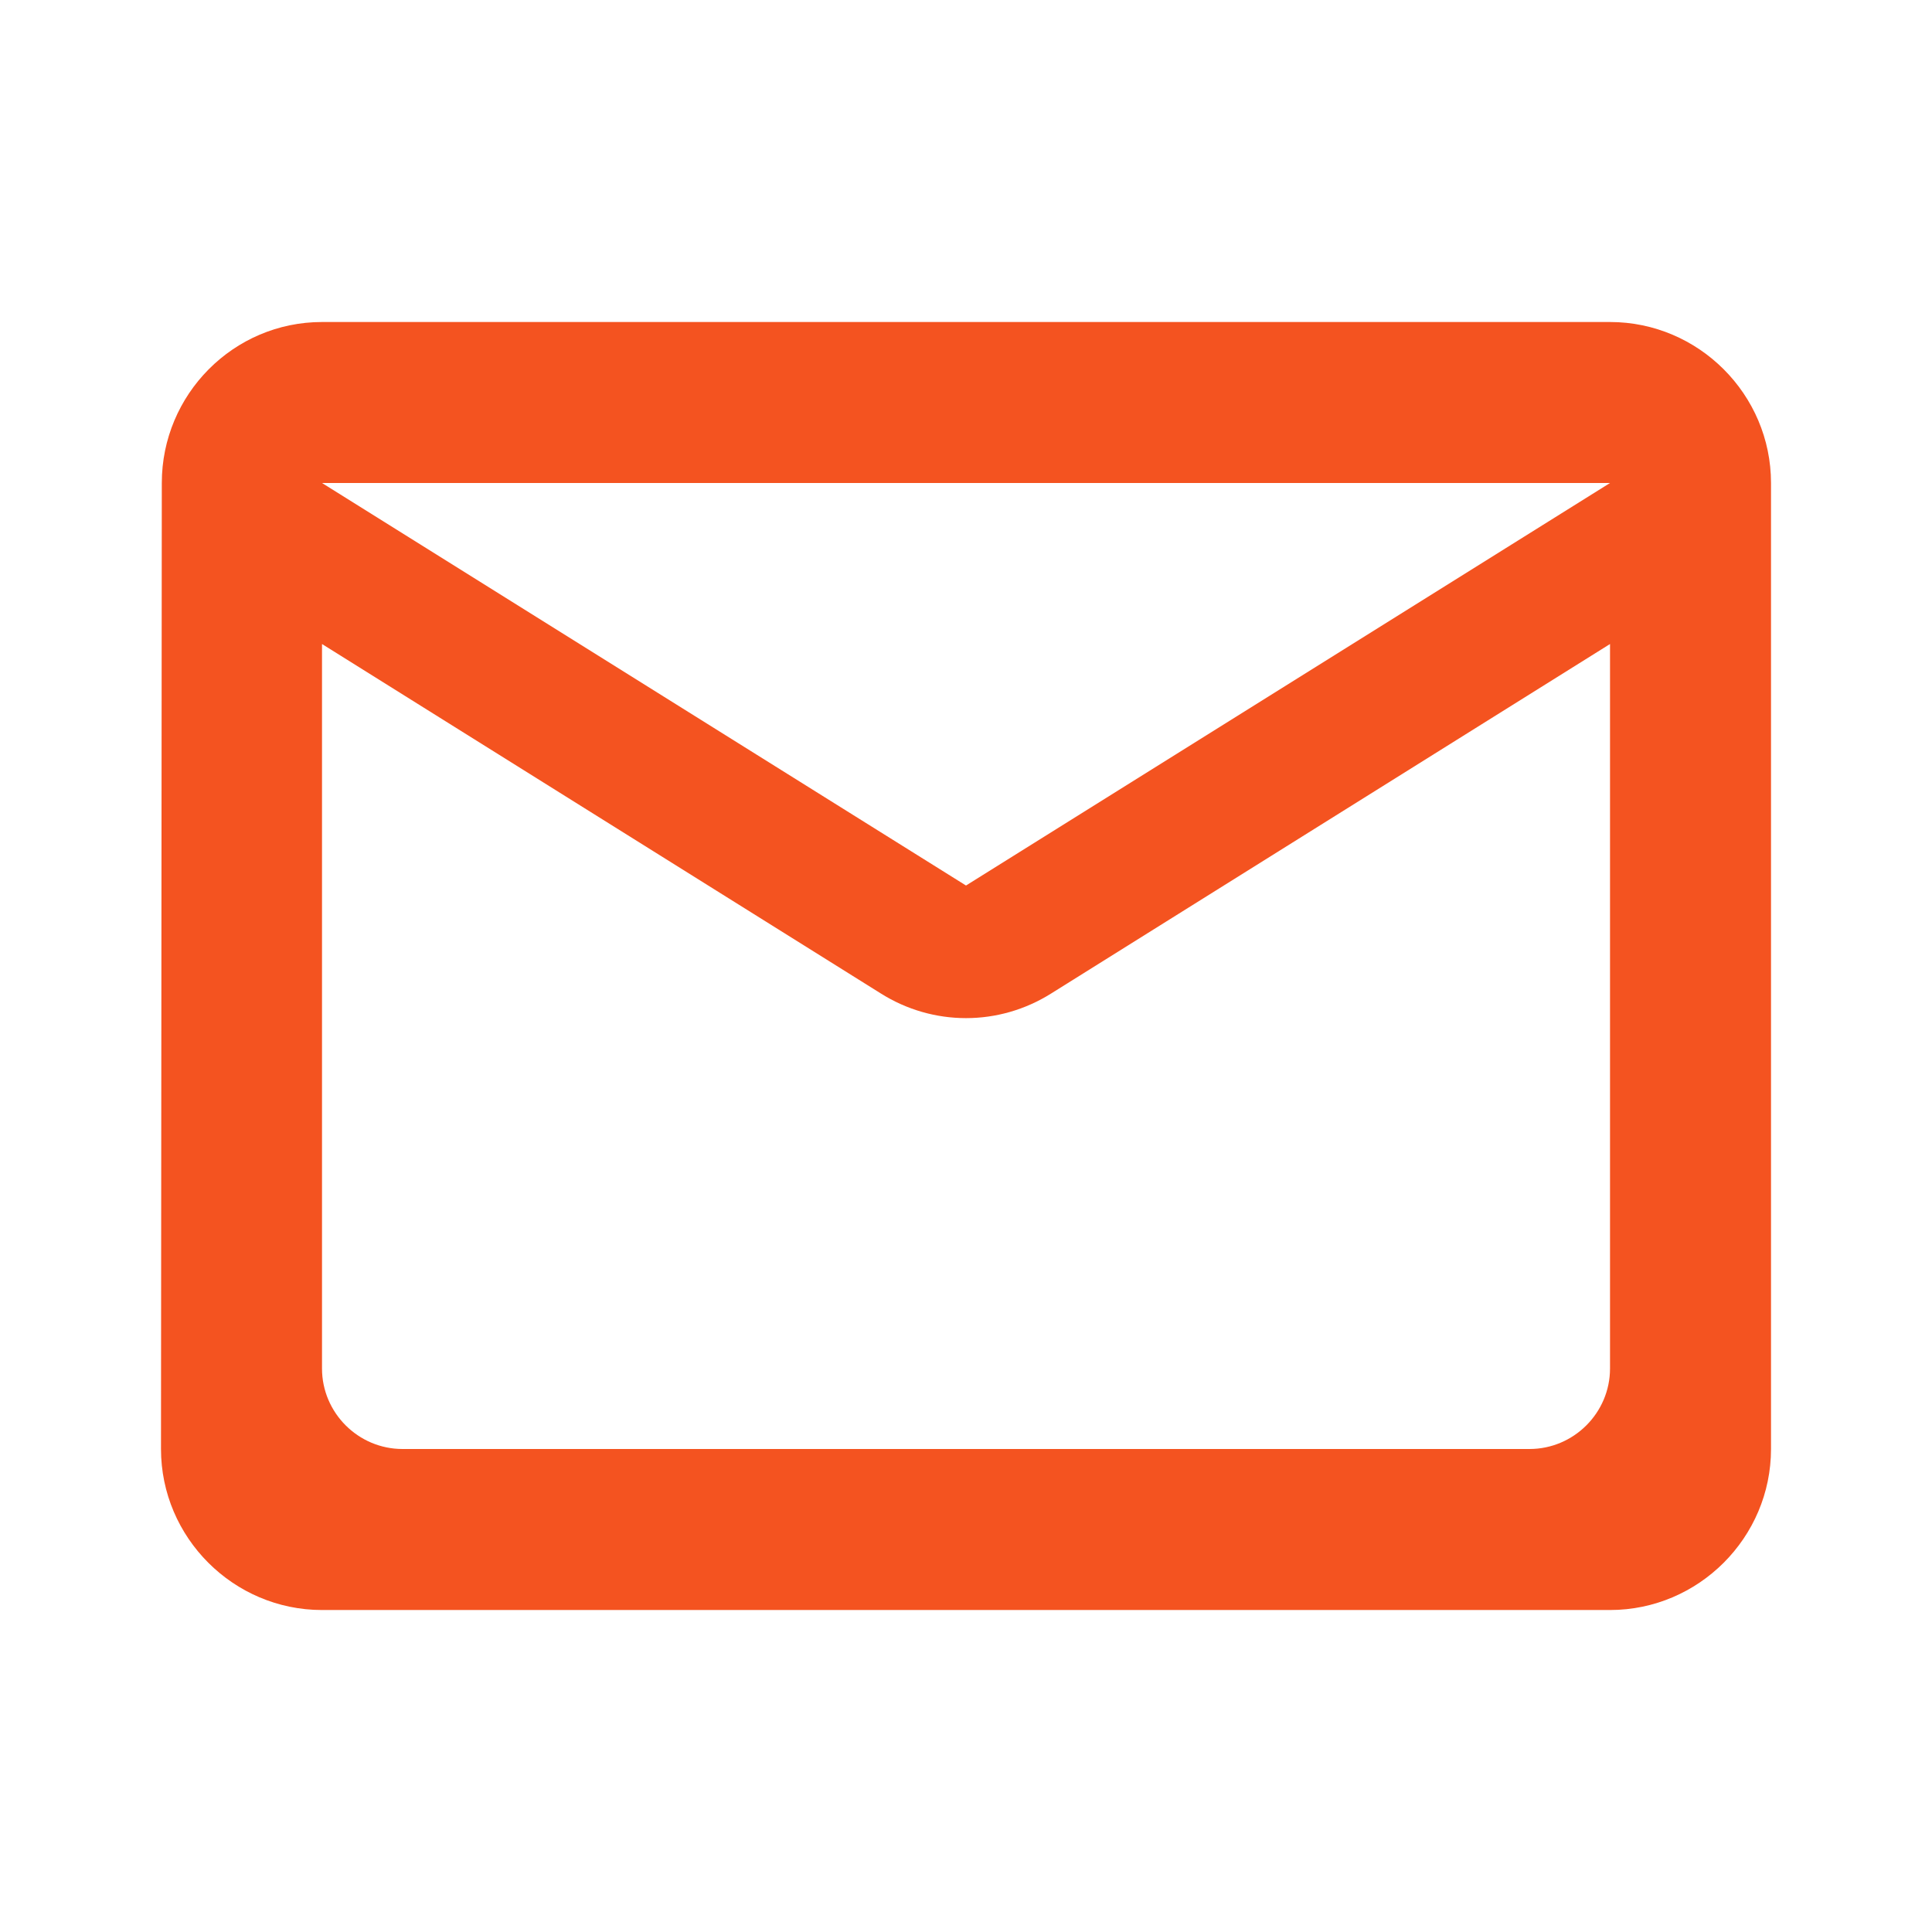 <svg viewBox="0 0 64 64" fill="none" xmlns="http://www.w3.org/2000/svg">
<path d="M53.334 10.667H10.667C7.734 10.667 5.36 13.067 5.36 16L5.333 48C5.333 50.934 7.734 53.334 10.667 53.334H53.334C56.267 53.334 58.667 50.934 58.667 48V16C58.667 13.067 56.267 10.667 53.334 10.667ZM50.667 48H13.334C11.867 48 10.667 46.8 10.667 45.334V21.334L29.174 32.907C30.907 34 33.093 34 34.827 32.907L53.334 21.334V45.334C53.334 46.8 52.133 48 50.667 48ZM32 29.334L10.667 16H53.334L32 29.334Z" fill="#F45320"/>
</svg>
